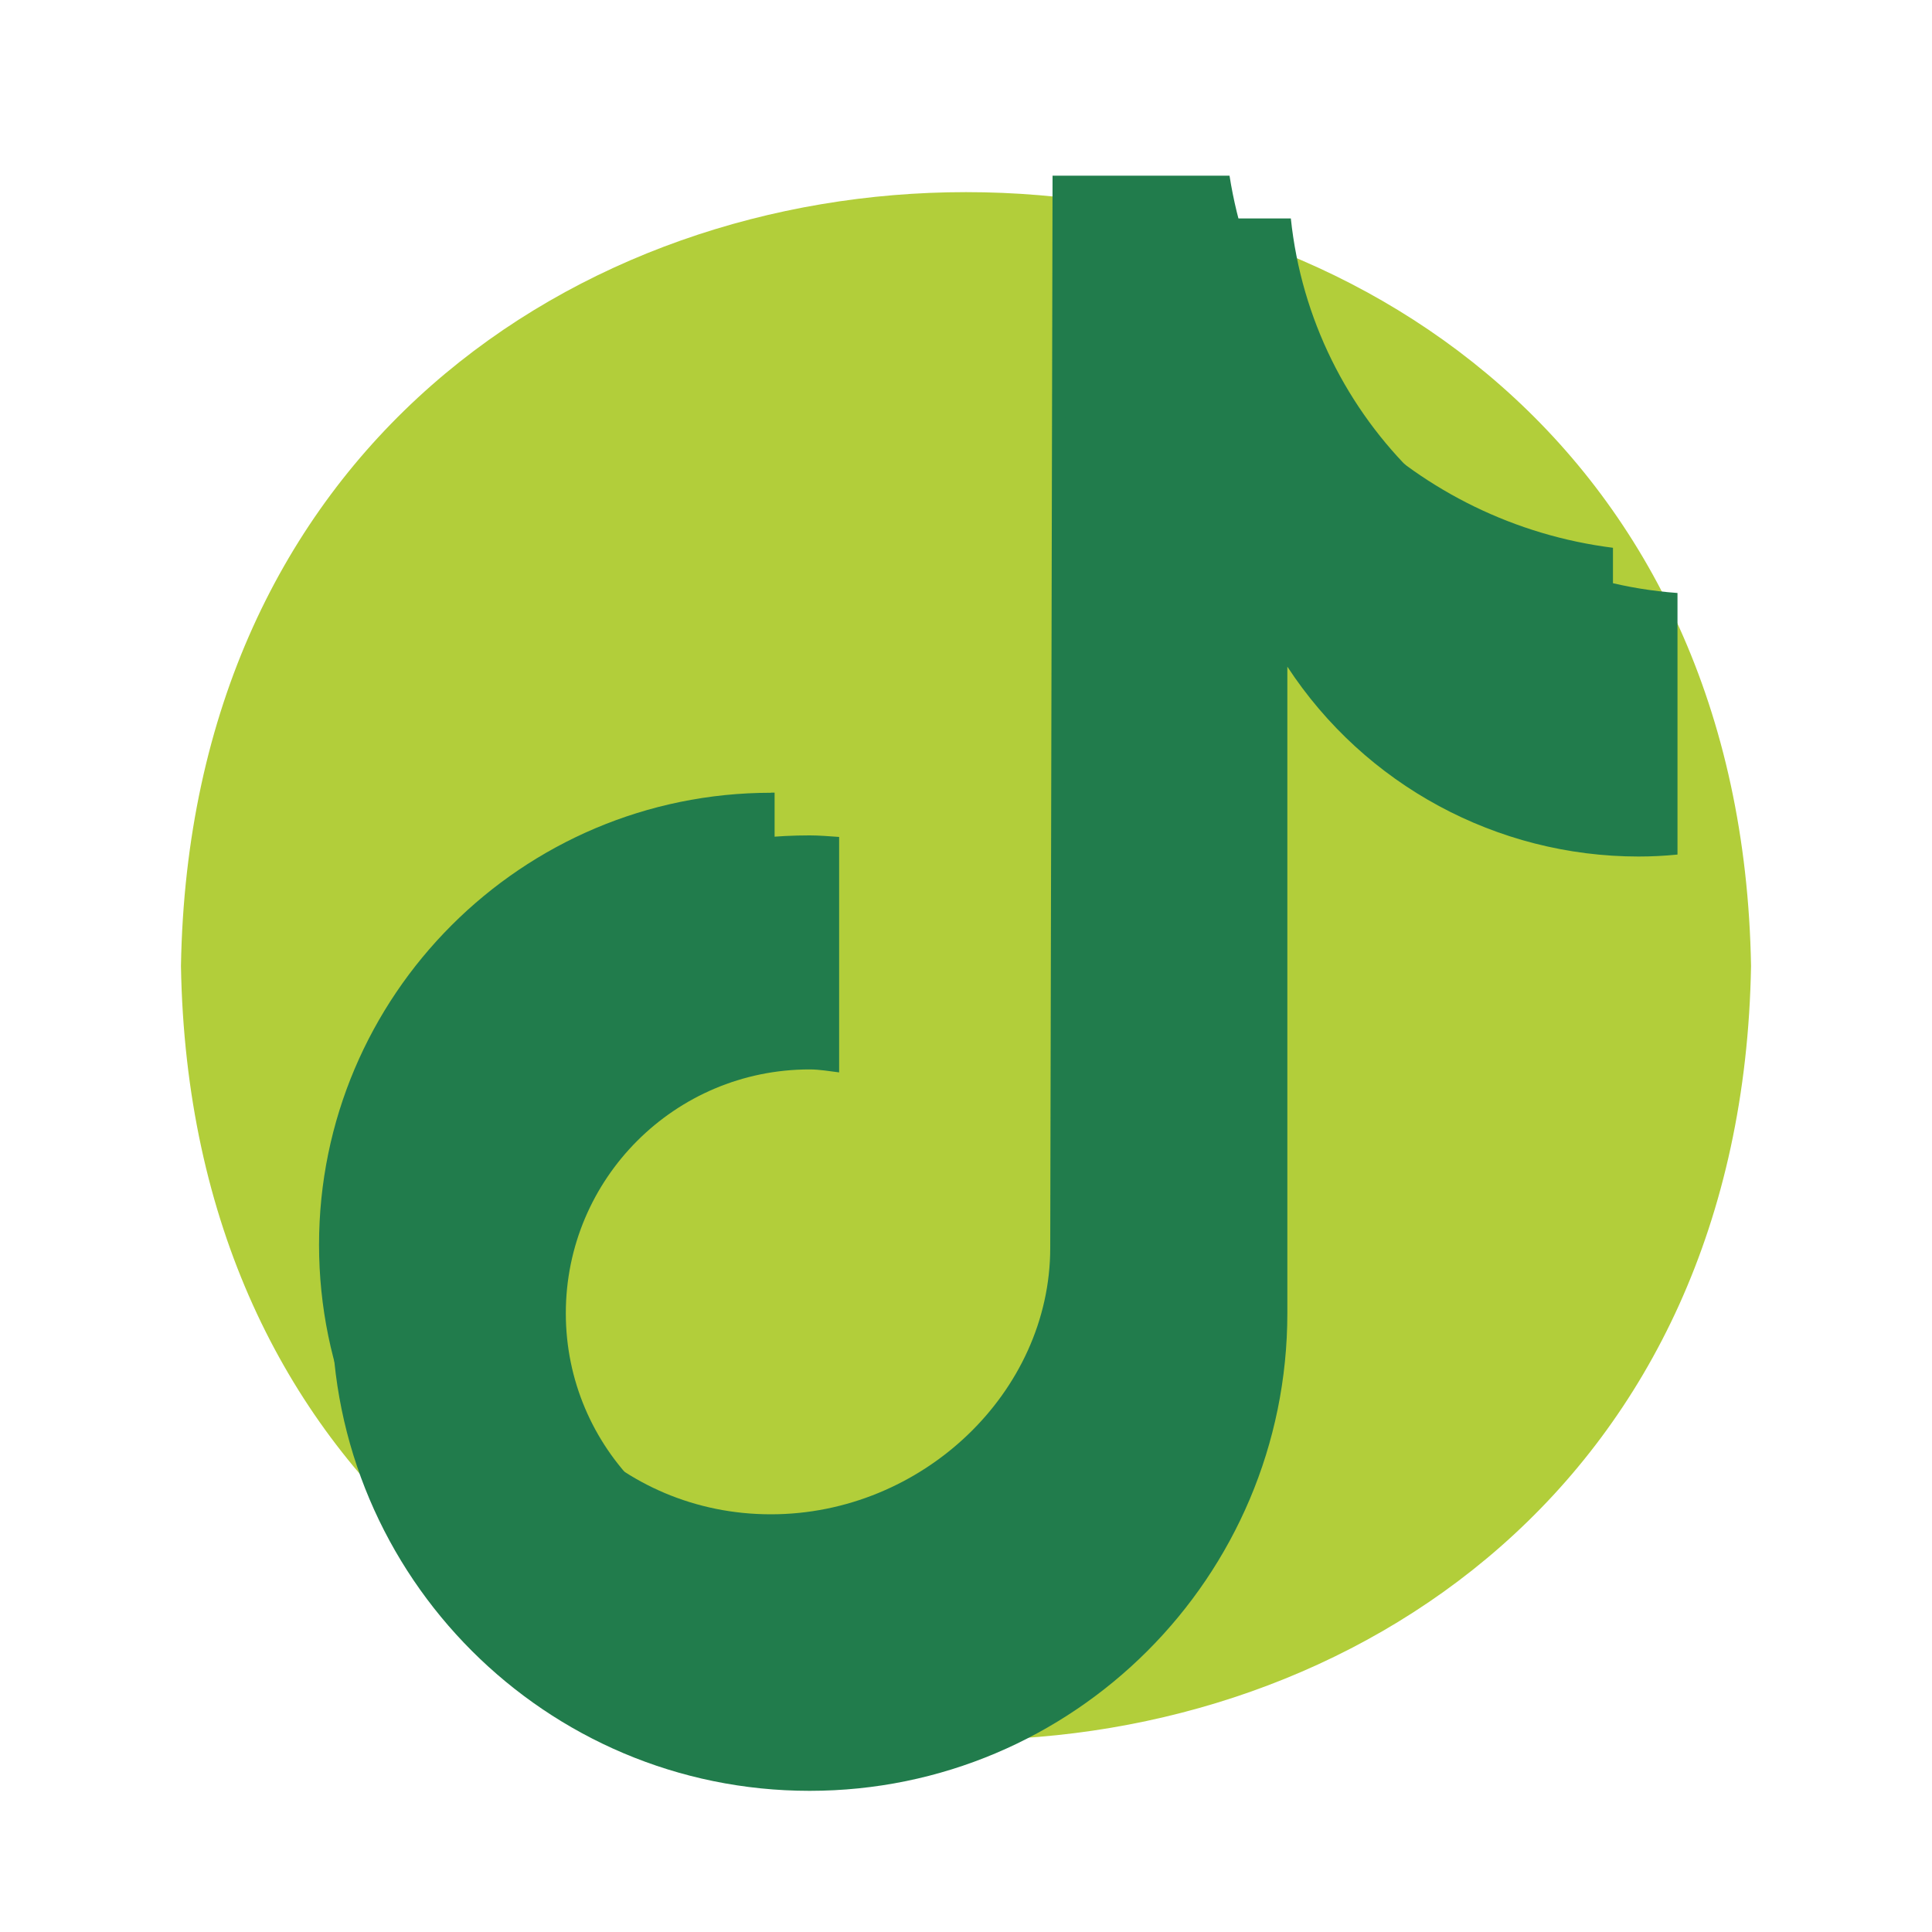 <?xml version="1.0" encoding="UTF-8"?><svg id="Capa_1" xmlns="http://www.w3.org/2000/svg" xmlns:xlink="http://www.w3.org/1999/xlink" viewBox="0 0 150 150"><defs><style>.cls-1{fill:#b2ce3a;}.cls-2,.cls-3{fill:#217c4c;}.cls-3{filter:url(#drop-shadow-6);}</style><filter id="drop-shadow-6" filterUnits="userSpaceOnUse"><feOffset dx="3" dy="3"/><feGaussianBlur result="blur" stdDeviation="3"/><feFlood flood-color="#000" flood-opacity=".2"/><feComposite in2="blur" operator="in"/><feComposite in="SourceGraphic"/></filter></defs><path class="cls-1" d="M135.95,75c-1.37,80.12-120.54,80.11-121.9,0,1.37-80.12,120.54-80.1,121.9,0Z"/><path class="cls-2" d="M59.86,61.55c-19.35,0-35.09,15.74-35.09,35.09s15.74,35.09,35.09,35.09,35.09-15.74,35.09-35.09V39.75l3.67,5.61c5.67,8.66,15.24,13.83,25.59,13.83h0c.34,0,.68,0,1.02-.02v-16.64c-15.24-1.93-27.38-13.71-29.77-28.89h-13.74l-.18,83.24c0,11.21-9.93,20.69-21.69,20.69s-20.93-9.39-20.93-20.93,9.39-20.93,20.93-20.93c.1,0,.2,0,.29,0v-14.17c-.1,0-.19,0-.29,0Z"/><path class="cls-3" d="M127.22,63.35c-1,.1-2,.15-3,.15-10.99,0-21.25-5.54-27.27-14.74v50.19c0,20.49-16.61,37.09-37.09,37.09s-37.09-16.61-37.09-37.09,16.61-37.09,37.09-37.09h0c.77,0,1.53,.07,2.29,.12v18.28c-.76-.09-1.51-.23-2.29-.23-10.46,0-18.93,8.48-18.93,18.93s8.48,18.93,18.93,18.93,19.69-8.24,19.69-18.7l.18-85.23h17.49c1.65,15.68,14.29,27.93,30.02,29.08v20.31h-.02Z"/></svg>